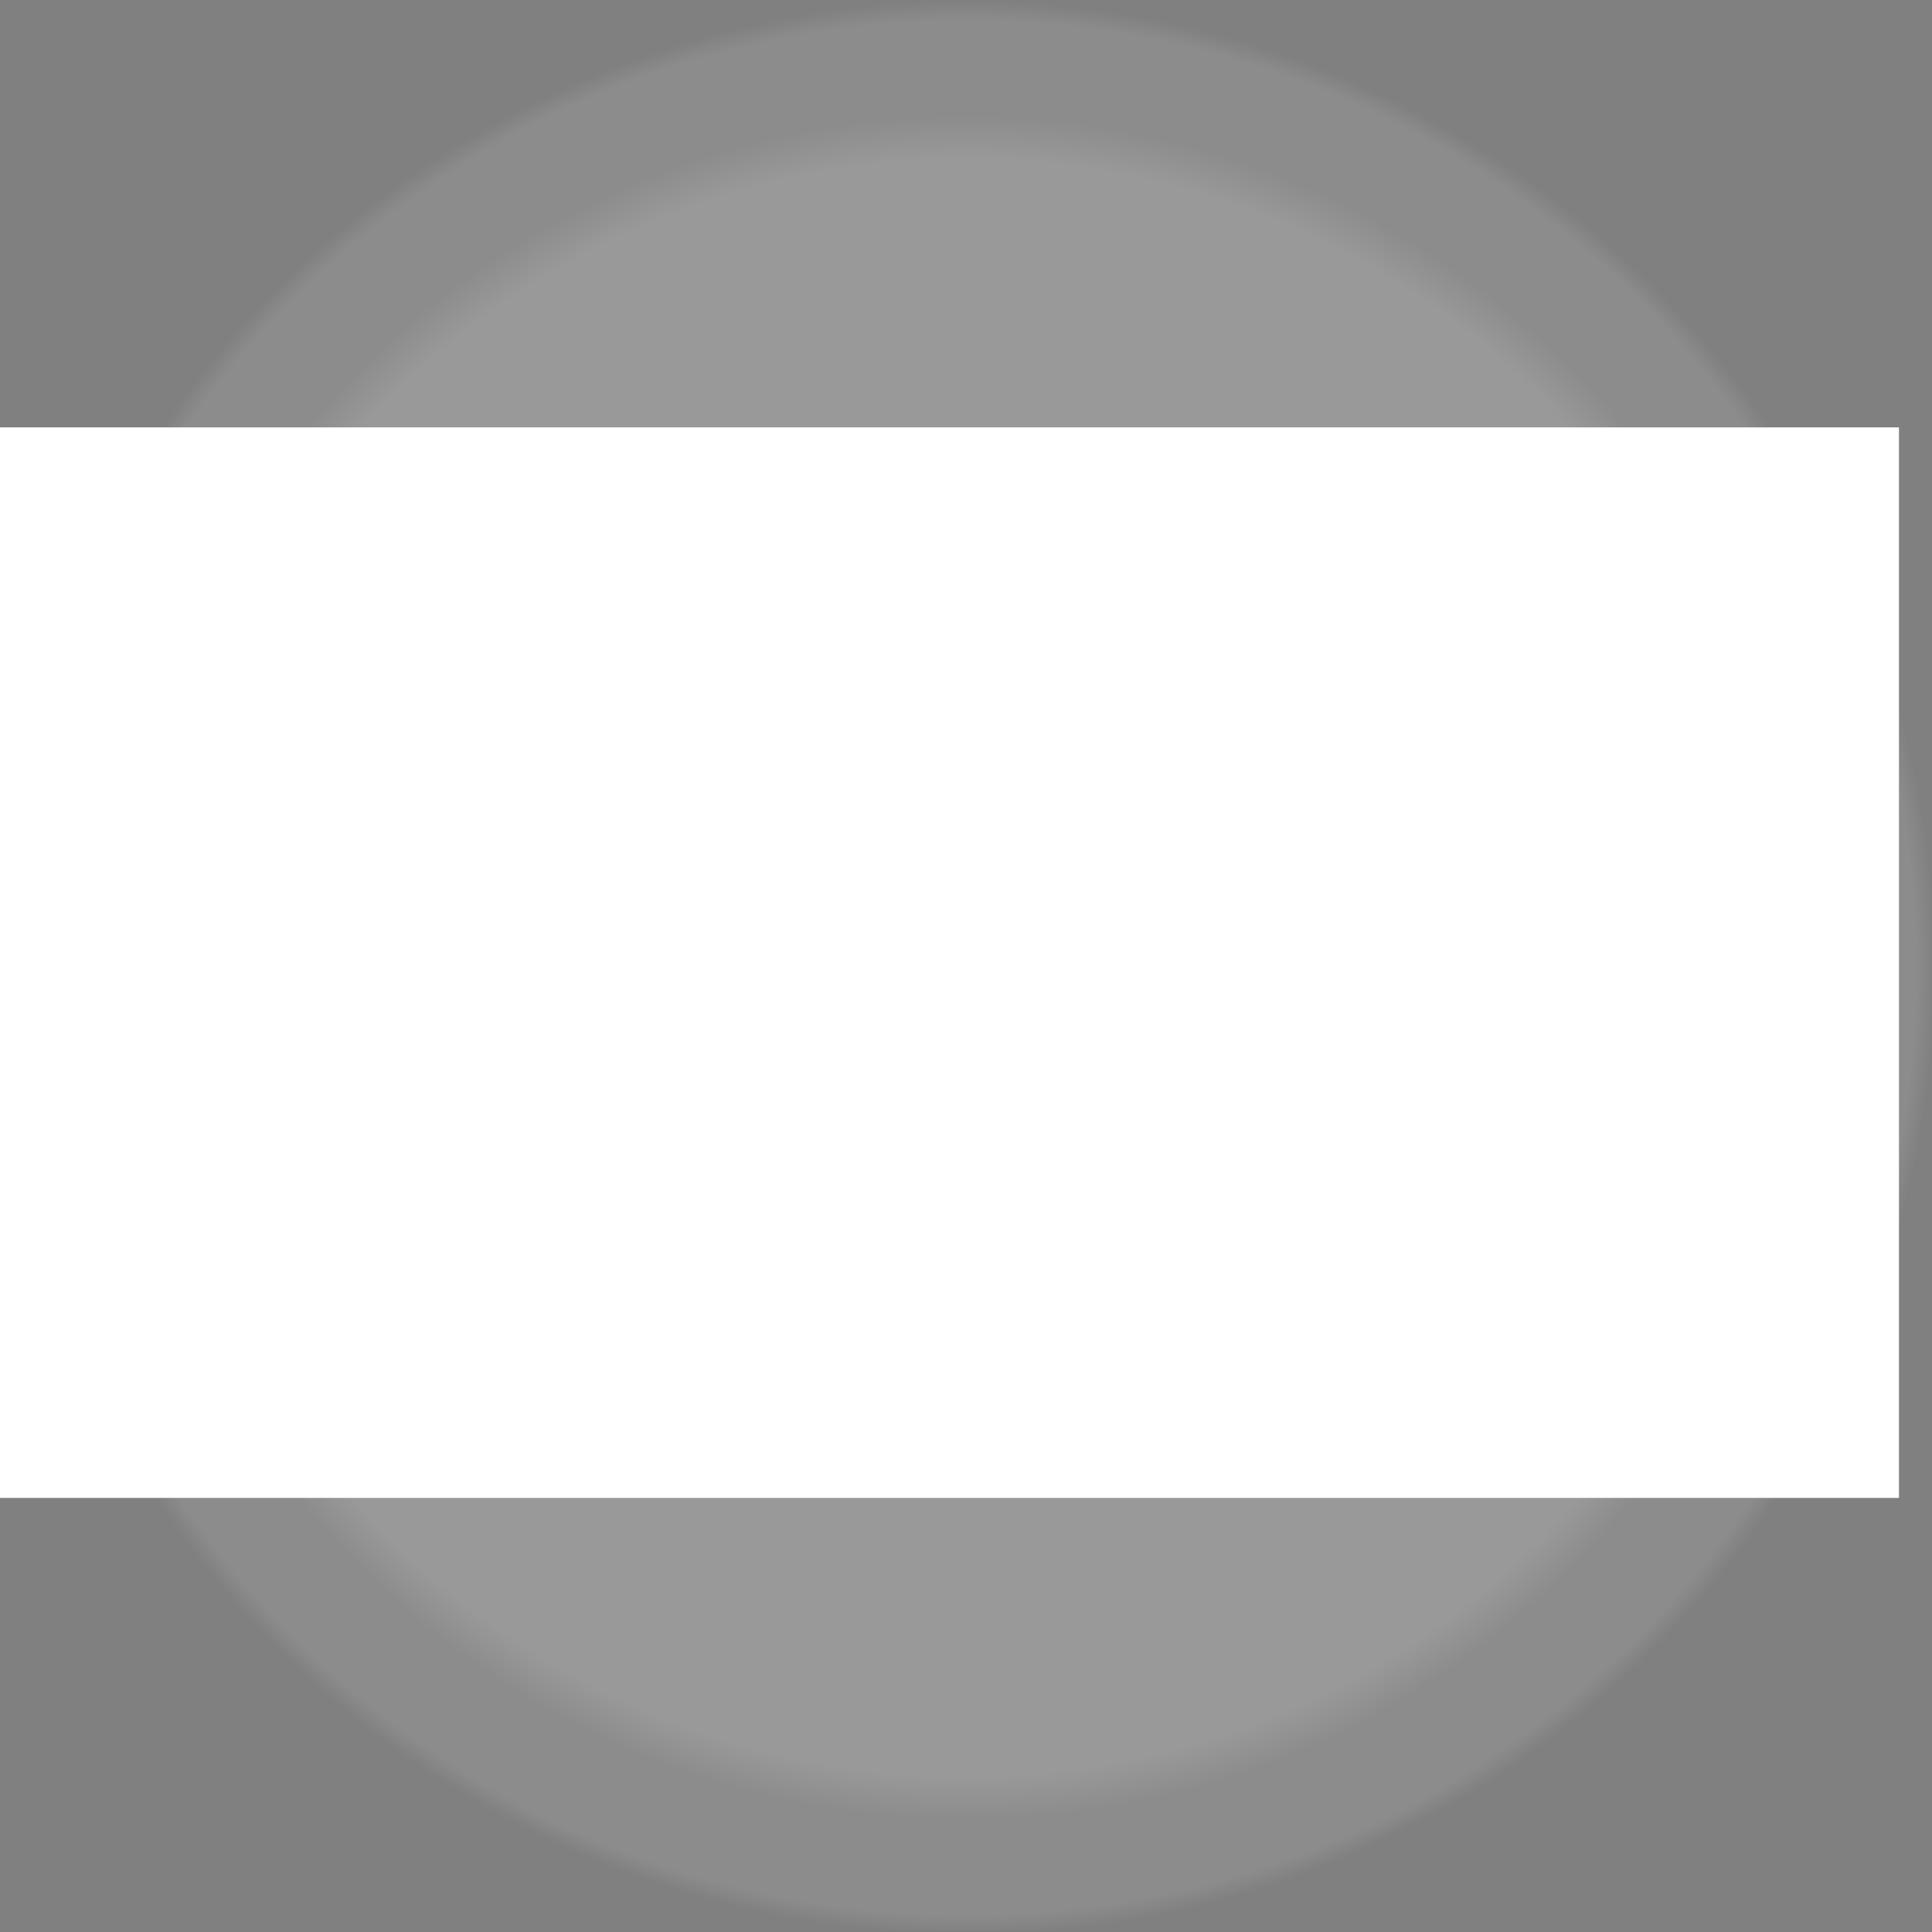 <?xml version="1.0" encoding="UTF-8" standalone="no"?>
<!-- Created with Inkscape (http://www.inkscape.org/) -->
<svg id="svg2" xmlns:rdf="http://www.w3.org/1999/02/22-rdf-syntax-ns#" xmlns="http://www.w3.org/2000/svg" xmlns:osb="http://www.openswatchbook.org/uri/2009/osb" height="300" width="300" version="1.1" xmlns:cc="http://creativecommons.org/ns#" xmlns:xlink="http://www.w3.org/1999/xlink" xmlns:dc="http://purl.org/dc/elements/1.1/">
 <rect width="100%" height="100%" fill="#808080" stroke="none"/>
 <defs id="defs4">
  <radialGradient id="radialGradient4399" gradientUnits="userSpaceOnUse" cy="924.79" cx="128.45" gradientTransform="matrix(1.22,-3.3664458e-7,3.3577732e-7,1.217,-6.693,-222.824)" r="123.45">
   <stop id="stop4403" stop-color="#FFF" stop-opacity="0.196" offset="0"/>
   <stop id="stop4409" stop-color="#FFF" stop-opacity="0.196" offset="0.836"/>
   <stop id="stop4405" stop-color="#FFF" stop-opacity="0.098" offset="0.88"/>
   <stop id="stop4407" stop-color="#FFF" stop-opacity="0.098" offset="0.978"/>
   <stop id="stop4401" stop-color="#FFF" stop-opacity="0" offset="1"/>
  </radialGradient>
 </defs>
 <g id="layer1" transform="translate(0,-752.362)">
  <path id="rect5466" d="M299.57,752.79,300,1052.4,0,1051.9,0.43,752.36z" stroke-miterlimit="4" stroke-width="0" fill="url(#radialGradient4399)"/>
  <flowRoot id="flowRoot6286" style="letter-spacing:0px;word-spacing:0px;" font-weight="normal" xml:space="preserve" font-size="20px" font-style="italic" font-stretch="normal" line-height="125%" font-variant="normal" font-family="Serif" fill="#000000"><flowRegion id="flowRegion6288"><rect id="rect6290" y="-675.81" width="14.142" x="291.33" height="25.456"/></flowRegion><flowPara id="flowPara6292"/></flowRoot>
  <flowRoot id="flowRoot5545" style="letter-spacing:0px;word-spacing:0px;" font-weight="bold" xml:space="preserve" font-size="25px" transform="translate(0,752.132)" font-stretch="normal" line-height="125%" font-variant="normal" font-style="normal" font-family="Sawasdee" fill="#000000"><flowRegion id="flowRegion5547"><rect id="rect5549" y="230.23" width="32" x="726" height="78"/></flowRegion><flowPara id="flowPara5551"/></flowRoot>
  <flowRoot id="flowRoot4538" style="letter-spacing:0px;word-spacing:0px;" line-height="125%" font-weight="normal" xml:space="preserve" font-size="4.484px" transform="matrix(28.869,0,0,29.484,-1067.082,-1690.54)" font-style="normal" font-family="Sans" fill="#ffffff"><flowRegion id="flowRegion4540"><rect id="rect4542" height="5.638" width="10.298" y="85.106" x="36.879" fill="#FFF"/></flowRegion><flowPara id="flowPara4544" style="text-anchor:middle;text-align:center;" font-weight="bold" font-size="4.484px" font-style="normal" font-stretch="normal" font-variant="normal" font-family="Serif">Portfolio</flowPara></flowRoot>
  <g id="text4831" style="letter-spacing:0px;word-spacing:0px;" font-weight="normal" transform="scale(1.013,0.987)" font-size="34.815px" font-style="normal" font-family="Sans" line-height="125%" fill="#FFF">
   <path id="path3059" d="m39.495,901.2,10.863,0c3.23,0,5.706,0.72,7.429,2.159,1.734,1.428,2.601,3.468,2.601,6.12-0,2.663-0.867,4.715-2.601,6.154-1.723,1.428-4.199,2.142-7.429,2.142h-4.318v8.806h-6.545v-25.381m6.545,4.743,0,7.089,3.621,0c1.269,0,2.25-0.306,2.941-0.918,0.691-0.623,1.037-1.502,1.037-2.635-0-1.133-0.346-2.006-1.037-2.618-0.691-0.612-1.672-0.918-2.941-0.918h-3.621"/>
   <path id="path3061" d="m76.588,905.48c-1.995,0-3.542,0.737-4.641,2.21s-1.649,3.547-1.649,6.222c-0,2.663,0.55,4.732,1.649,6.205,1.099,1.473,2.646,2.21,4.641,2.21,2.006,0,3.559-0.737,4.658-2.21,1.099-1.473,1.649-3.542,1.649-6.205-0-2.675-0.55-4.749-1.649-6.222s-2.652-2.21-4.658-2.21m0-4.743c4.08,0,7.276,1.167,9.588,3.502,2.312,2.335,3.468,5.559,3.468,9.673-0,4.103-1.156,7.321-3.468,9.656-2.312,2.335-5.508,3.502-9.588,3.502-4.069,0-7.264-1.167-9.588-3.502-2.312-2.335-3.468-5.553-3.468-9.656-0-4.114,1.156-7.338,3.468-9.673,2.323-2.335,5.519-3.502,9.588-3.502"/>
   <path id="path3063" d="m103.87,912.45c1.371,0,2.352-0.255,2.941-0.765,0.601-0.51,0.901-1.349,0.901-2.516-0-1.156-0.3-1.983-0.901-2.482-0.589-0.499-1.57-0.748-2.941-0.748h-2.754v6.511h2.754m-2.754,4.522,0,9.605-6.545,0,0-25.381,9.996,0c3.343,0,5.791,0.561,7.344,1.683,1.564,1.122,2.346,2.896,2.346,5.321-0,1.677-0.408,3.054-1.224,4.131-0.805,1.077-2.023,1.87-3.655,2.38,0.895,0.204,1.694,0.669,2.397,1.394,0.714,0.714,1.434,1.802,2.159,3.264l3.553,7.208h-6.97l-3.094-6.307c-0.623-1.269-1.258-2.136-1.904-2.601-0.635-0.465-1.485-0.697-2.55-0.697h-1.853"/>
   <path id="path3065" d="m116.78,901.2,23.392,0,0,4.947-8.415,0,0,20.434-6.545,0,0-20.434-8.432,0,0-4.947"/>
   <path id="path3067" d="m143.53,901.2,17.663,0,0,4.947-11.118,0,0,4.726,10.455,0,0,4.947-10.455,0,0,10.761-6.545,0,0-25.381"/>
   <path id="path3069" d="m178.93,905.48c-1.995,0-3.542,0.737-4.641,2.21s-1.649,3.547-1.649,6.222c-0,2.663,0.55,4.732,1.649,6.205,1.099,1.473,2.646,2.21,4.641,2.21,2.006,0,3.559-0.737,4.658-2.21,1.099-1.473,1.649-3.542,1.649-6.205-0-2.675-0.55-4.749-1.649-6.222s-2.652-2.21-4.658-2.21m0-4.743c4.08,0,7.276,1.167,9.588,3.502,2.312,2.335,3.468,5.559,3.468,9.673-0,4.103-1.156,7.321-3.468,9.656-2.312,2.335-5.508,3.502-9.588,3.502-4.069,0-7.264-1.167-9.588-3.502-2.312-2.335-3.468-5.553-3.468-9.656,0-4.114,1.156-7.338,3.468-9.673,2.323-2.335,5.519-3.502,9.588-3.502"/>
   <path id="path3071" d="m196.91,901.2,6.545,0,0,20.434,11.492,0,0,4.947-18.037,0,0-25.381"/>
   <path id="path3073" d="m219.08,901.2,6.545,0,0,25.381-6.545,0,0-25.381"/>
   <path id="path3075" d="m243.66,905.48c-1.995,0-3.542,0.737-4.641,2.21s-1.649,3.547-1.649,6.222c-0,2.663,0.55,4.732,1.649,6.205,1.099,1.473,2.646,2.21,4.641,2.21,2.006,0,3.559-0.737,4.658-2.21,1.099-1.473,1.649-3.542,1.649-6.205-0-2.675-0.55-4.749-1.649-6.222s-2.652-2.21-4.658-2.21m0-4.743c4.08,0,7.276,1.167,9.588,3.502,2.312,2.335,3.468,5.559,3.468,9.673-0,4.103-1.156,7.321-3.468,9.656-2.312,2.335-5.508,3.502-9.588,3.502-4.069,0-7.264-1.167-9.588-3.502-2.312-2.335-3.468-5.553-3.468-9.656,0-4.114,1.156-7.338,3.468-9.673,2.323-2.335,5.519-3.502,9.588-3.502"/>
  </g>
 </g>
</svg>
